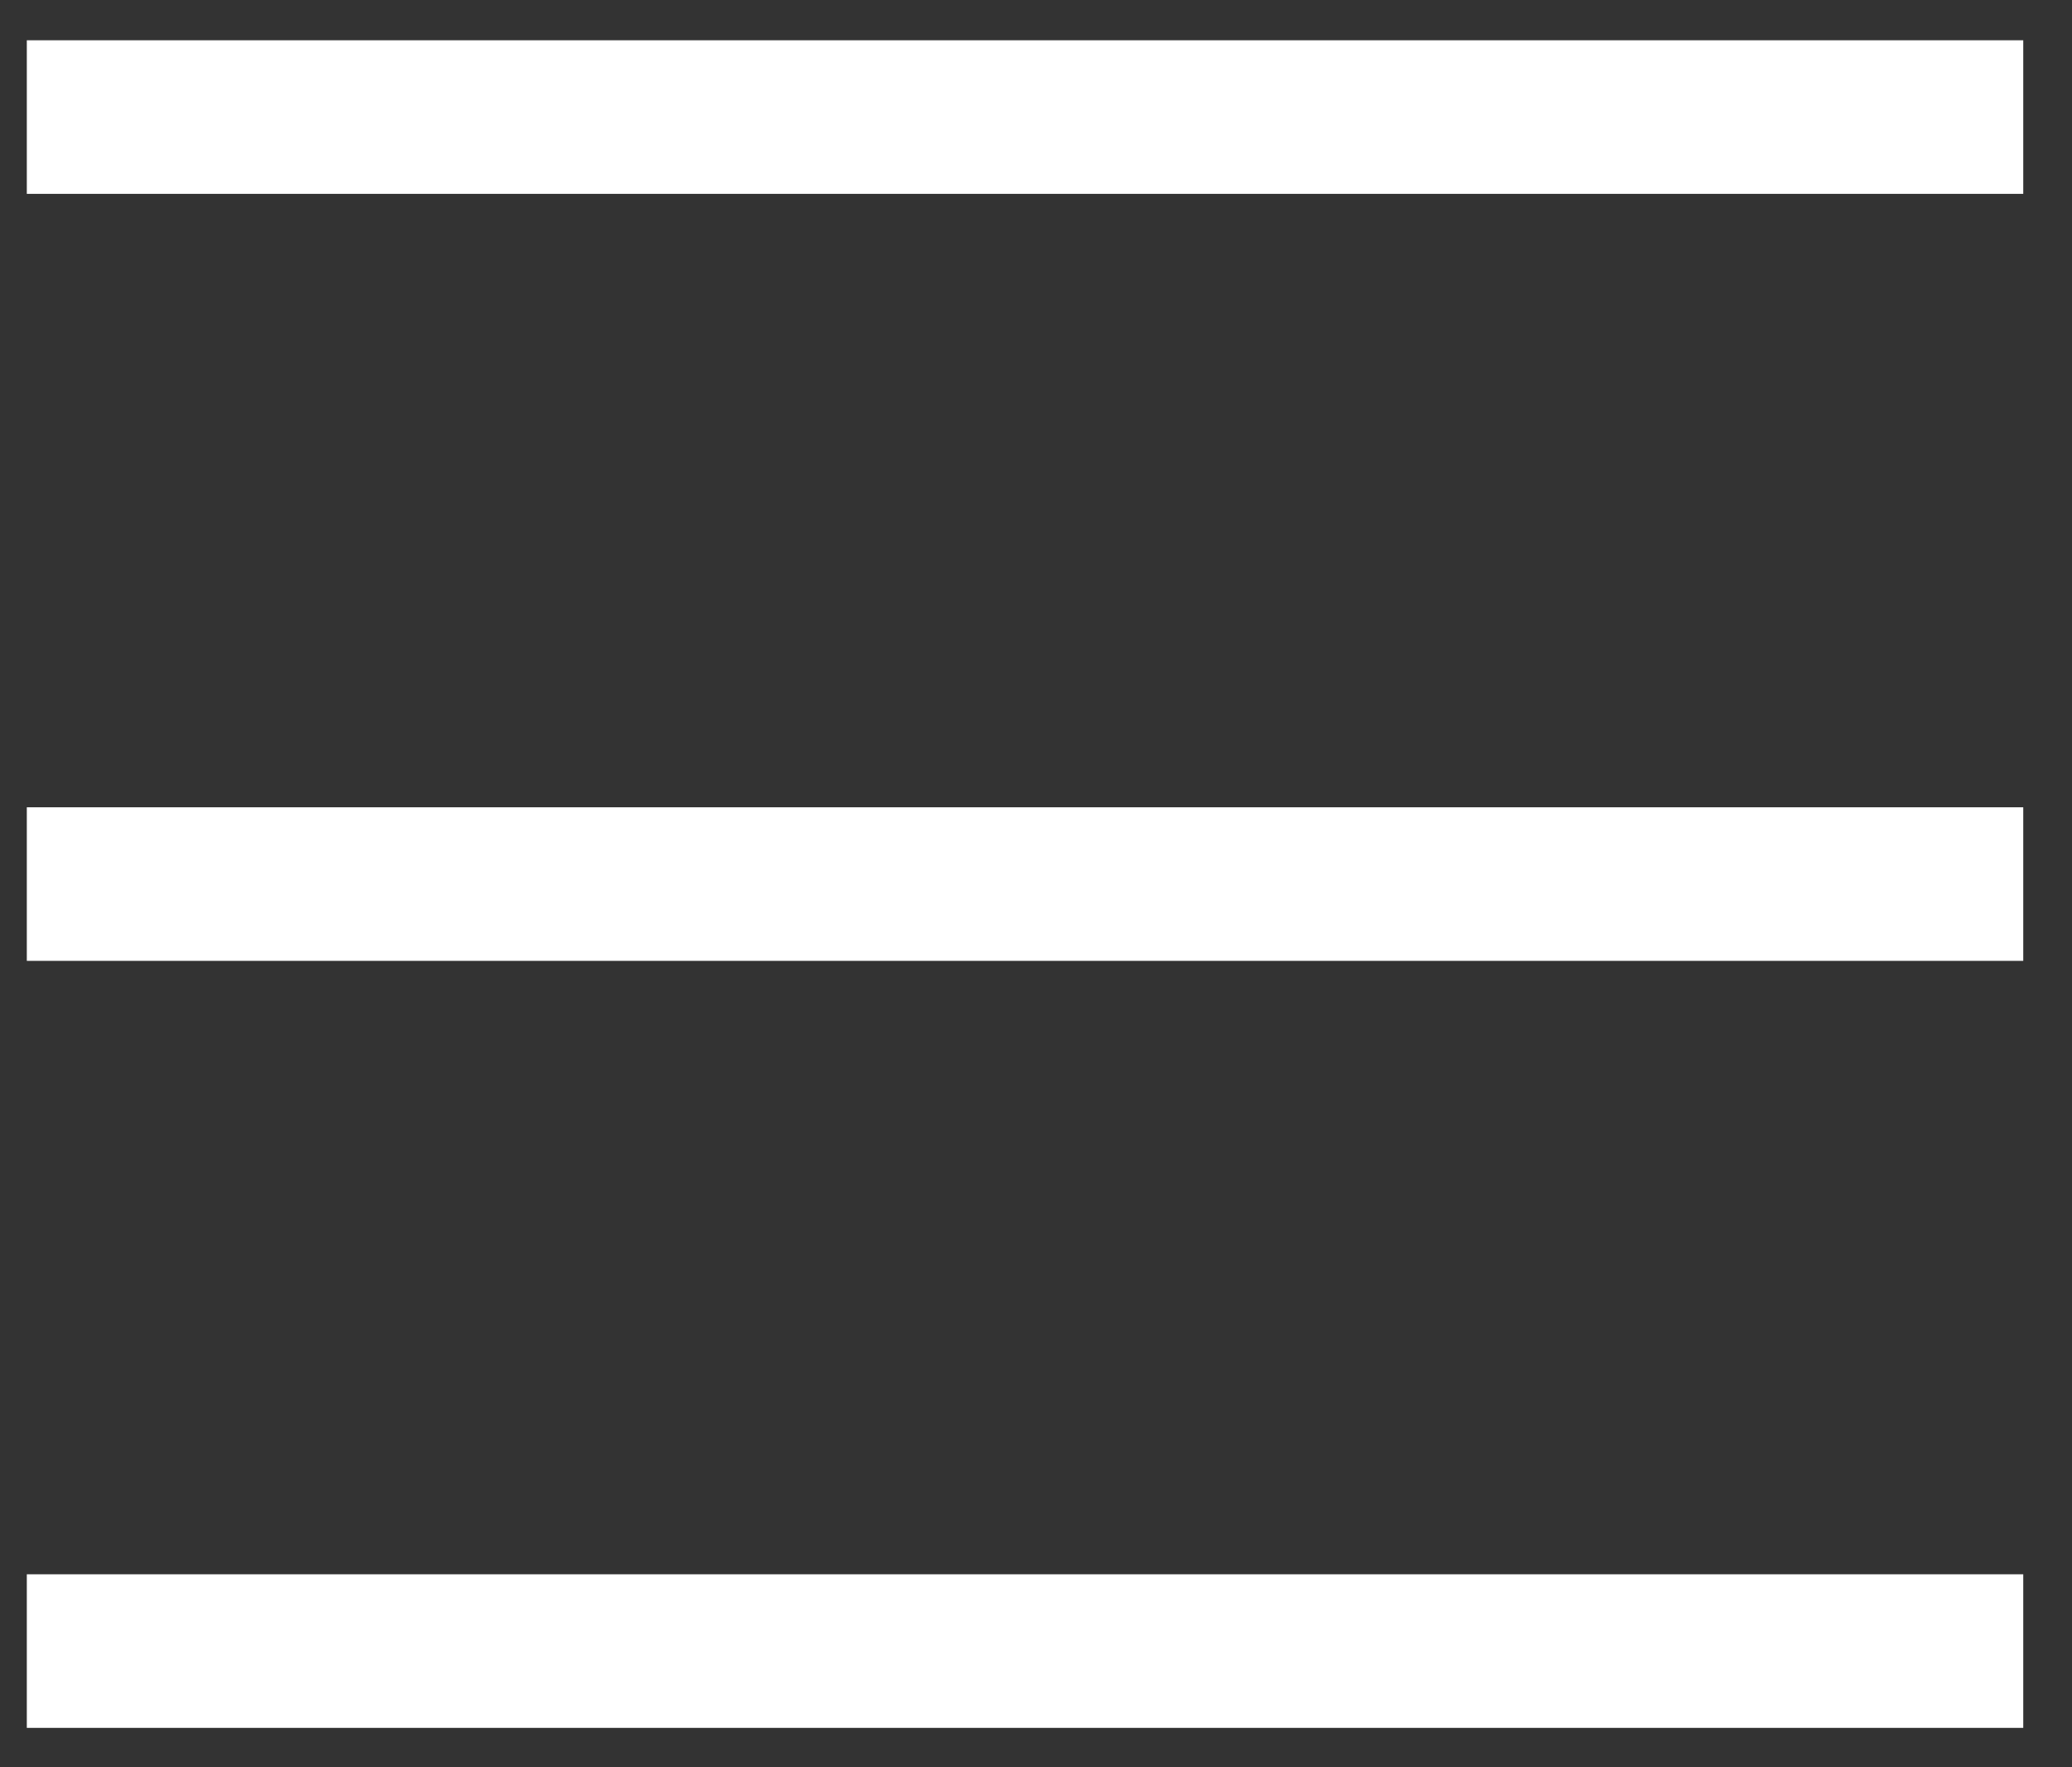 <svg width="34" height="29" viewBox="0 0 34 29" fill="none" xmlns="http://www.w3.org/2000/svg">
<rect x="0" y="0" width="34" height="29" fill="#333333" stroke="none"/>
<path d="M33.2 3.181V0.661H0.44V3.181H33.2Z" fill="white"/>
<path d="M33.2 15.767V13.247H0.44V15.767H33.2Z" fill="white"/>
<path d="M33.2 28.353V25.833H0.44V28.353H33.2Z" fill="white"/>
</svg>
